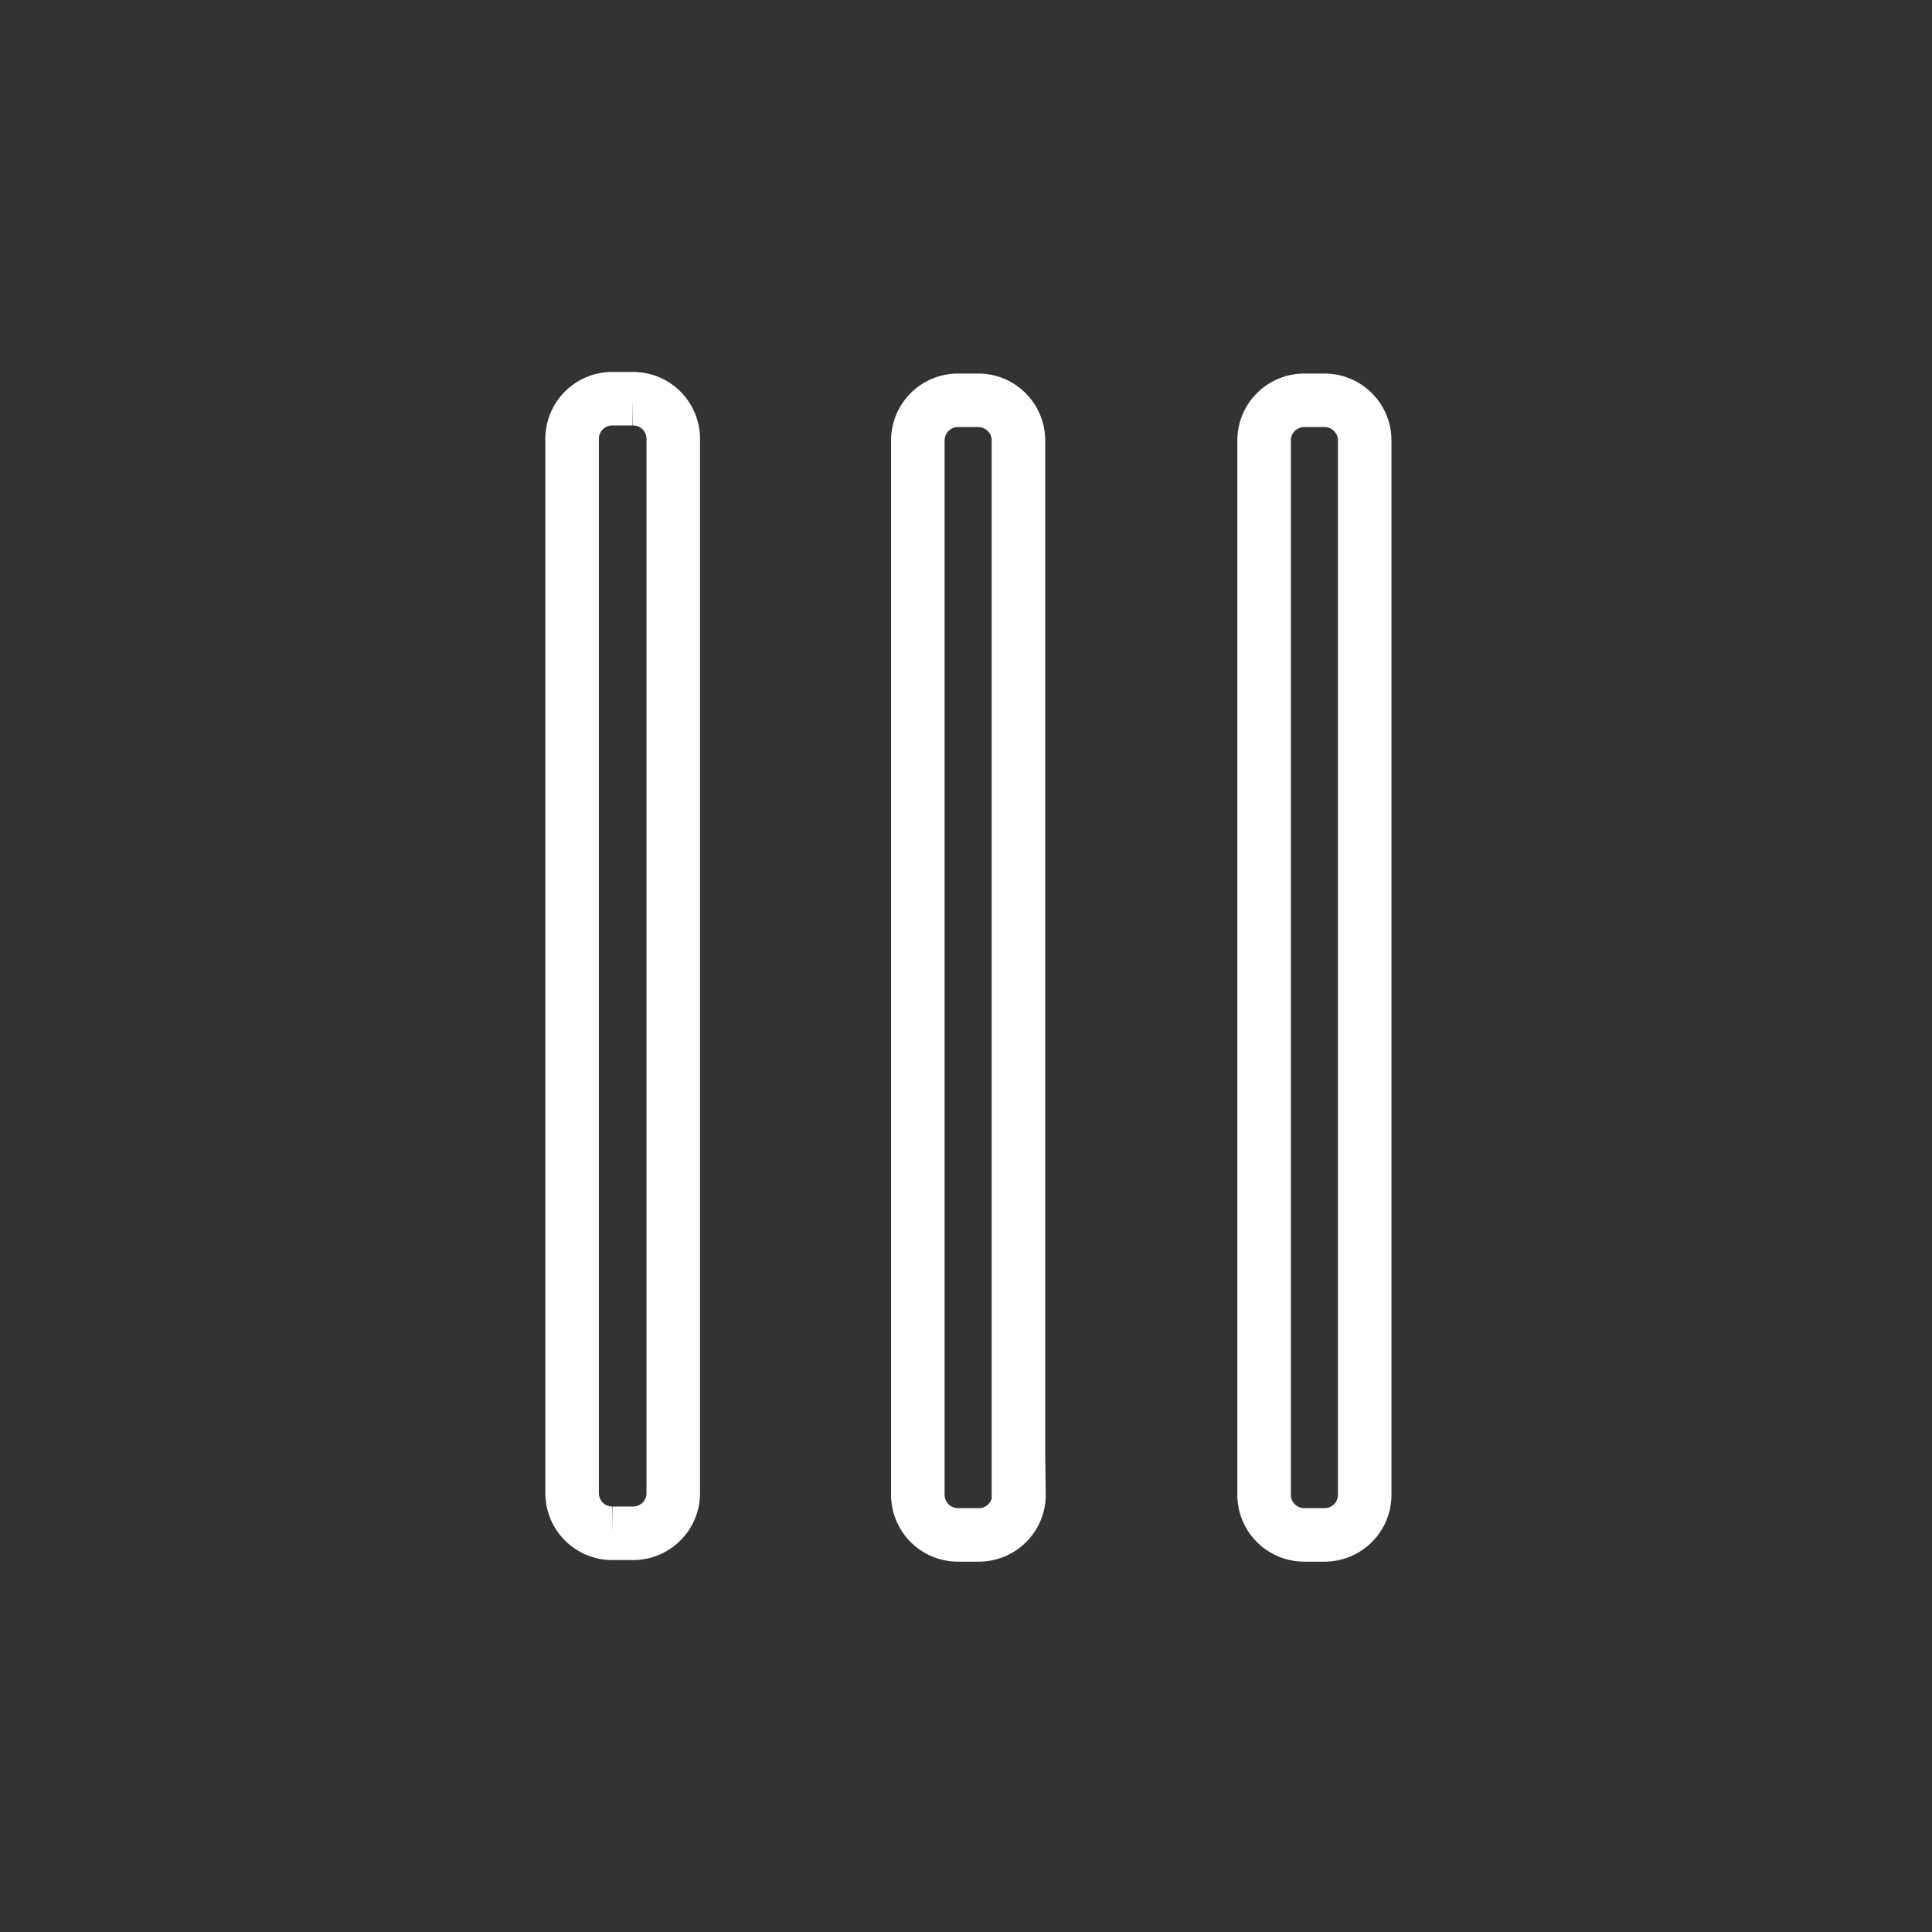 <svg xmlns="http://www.w3.org/2000/svg" width="361" height="361"><rect width="100%" height="100%" fill="#333333" stroke="none"/><path d="M190.4 279.2a7.5 7.5 0 0 1-7.5 7.6H179a7.5 7.5 0 0 1-7.5-7.6V82.3a7.5 7.5 0 0 1 7.5-7.5h3.8a7.5 7.5 0 0 1 7.5 7.5v197zm-64.6-.2a7.5 7.5 0 0 1-7.6 7.5h-3.7a7.5 7.5 0 0 1-7.6-7.5V82a7.5 7.5 0 0 1 7.6-7.5h3.7a7.5 7.5 0 0 1 7.6 7.6V279zm129.2.2a7.5 7.5 0 0 1-7.5 7.6h-3.8a7.5 7.5 0 0 1-7.5-7.6V82.3a7.5 7.5 0 0 1 7.5-7.5h3.8a7.5 7.5 0 0 1 7.5 7.5v197z" fill="none" stroke="#fff" stroke-width="10" stroke-miterlimit="10"/></svg>